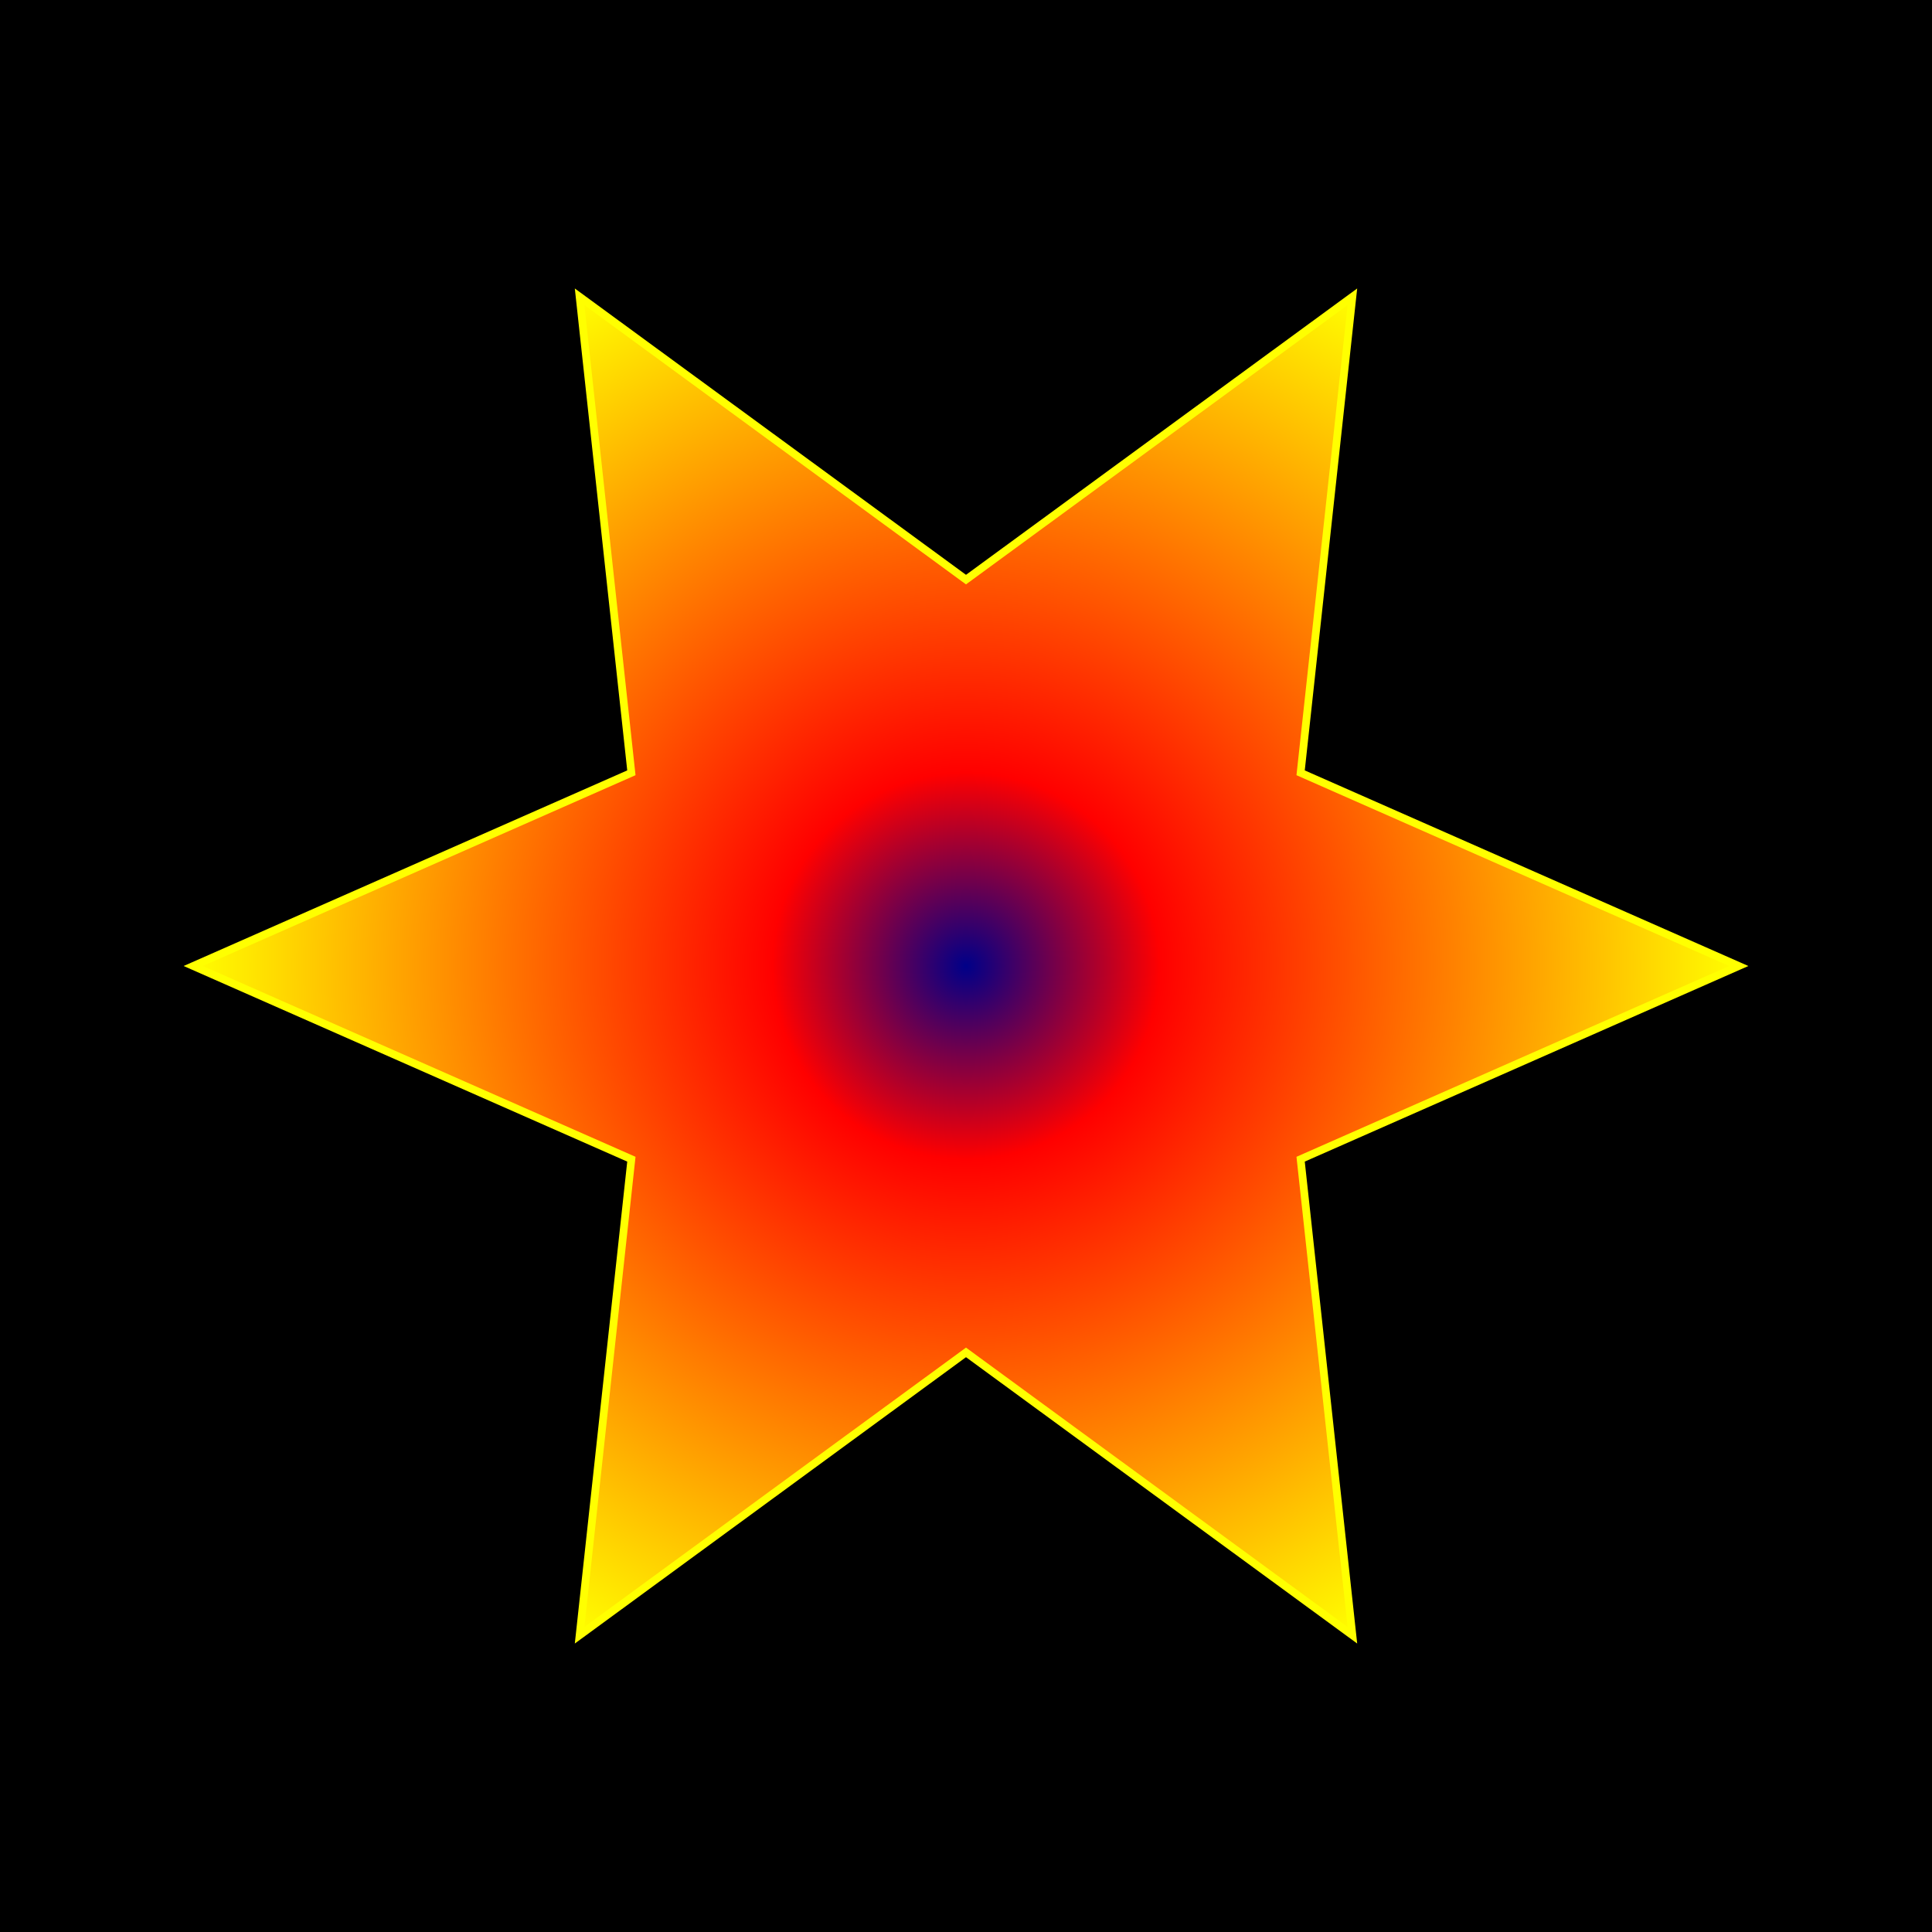 <?xml version="1.0" encoding="utf-8"?>

<!DOCTYPE svg PUBLIC "-//W3C//DTD SVG 20010904//EN" 
                         "http://www.w3.org/TR/2001/REC-SVG-20010904/DTD/svg10.dtd">

<svg xmlns="http://www.w3.org/2000/svg" viewBox="-2.5 -2.5 5 5">
 <rect x="-2.5" y="-2.5" width="5" height="5" fill="#333333" stroke="none"/>
 <defs>
  <radialGradient id="hot" gradientUnits="userSpaceOnUse" cx="0" cy="0" r="2">
   <stop offset="0%" stop-color="#000088" />
   <stop offset="25%" stop-color="#FF0000" />
   <stop offset="100%" stop-color="#FFFF00" />
  </radialGradient>
 </defs>

 <rect x="-2.5" y="-2.5" width="5" height="5" fill="black" stroke="black"/>

 <polygon stroke-width="0.02" stroke="yellow" fill="url(#hot)"
	points="2,0 0.866,0.5 1,1.732 0,1 -1,1.732 -0.866,0.5 -2,0
	        -0.866,-0.5 -1,-1.732 0,-1 1,-1.732 0.866,-0.5 2,0" />
</svg>
